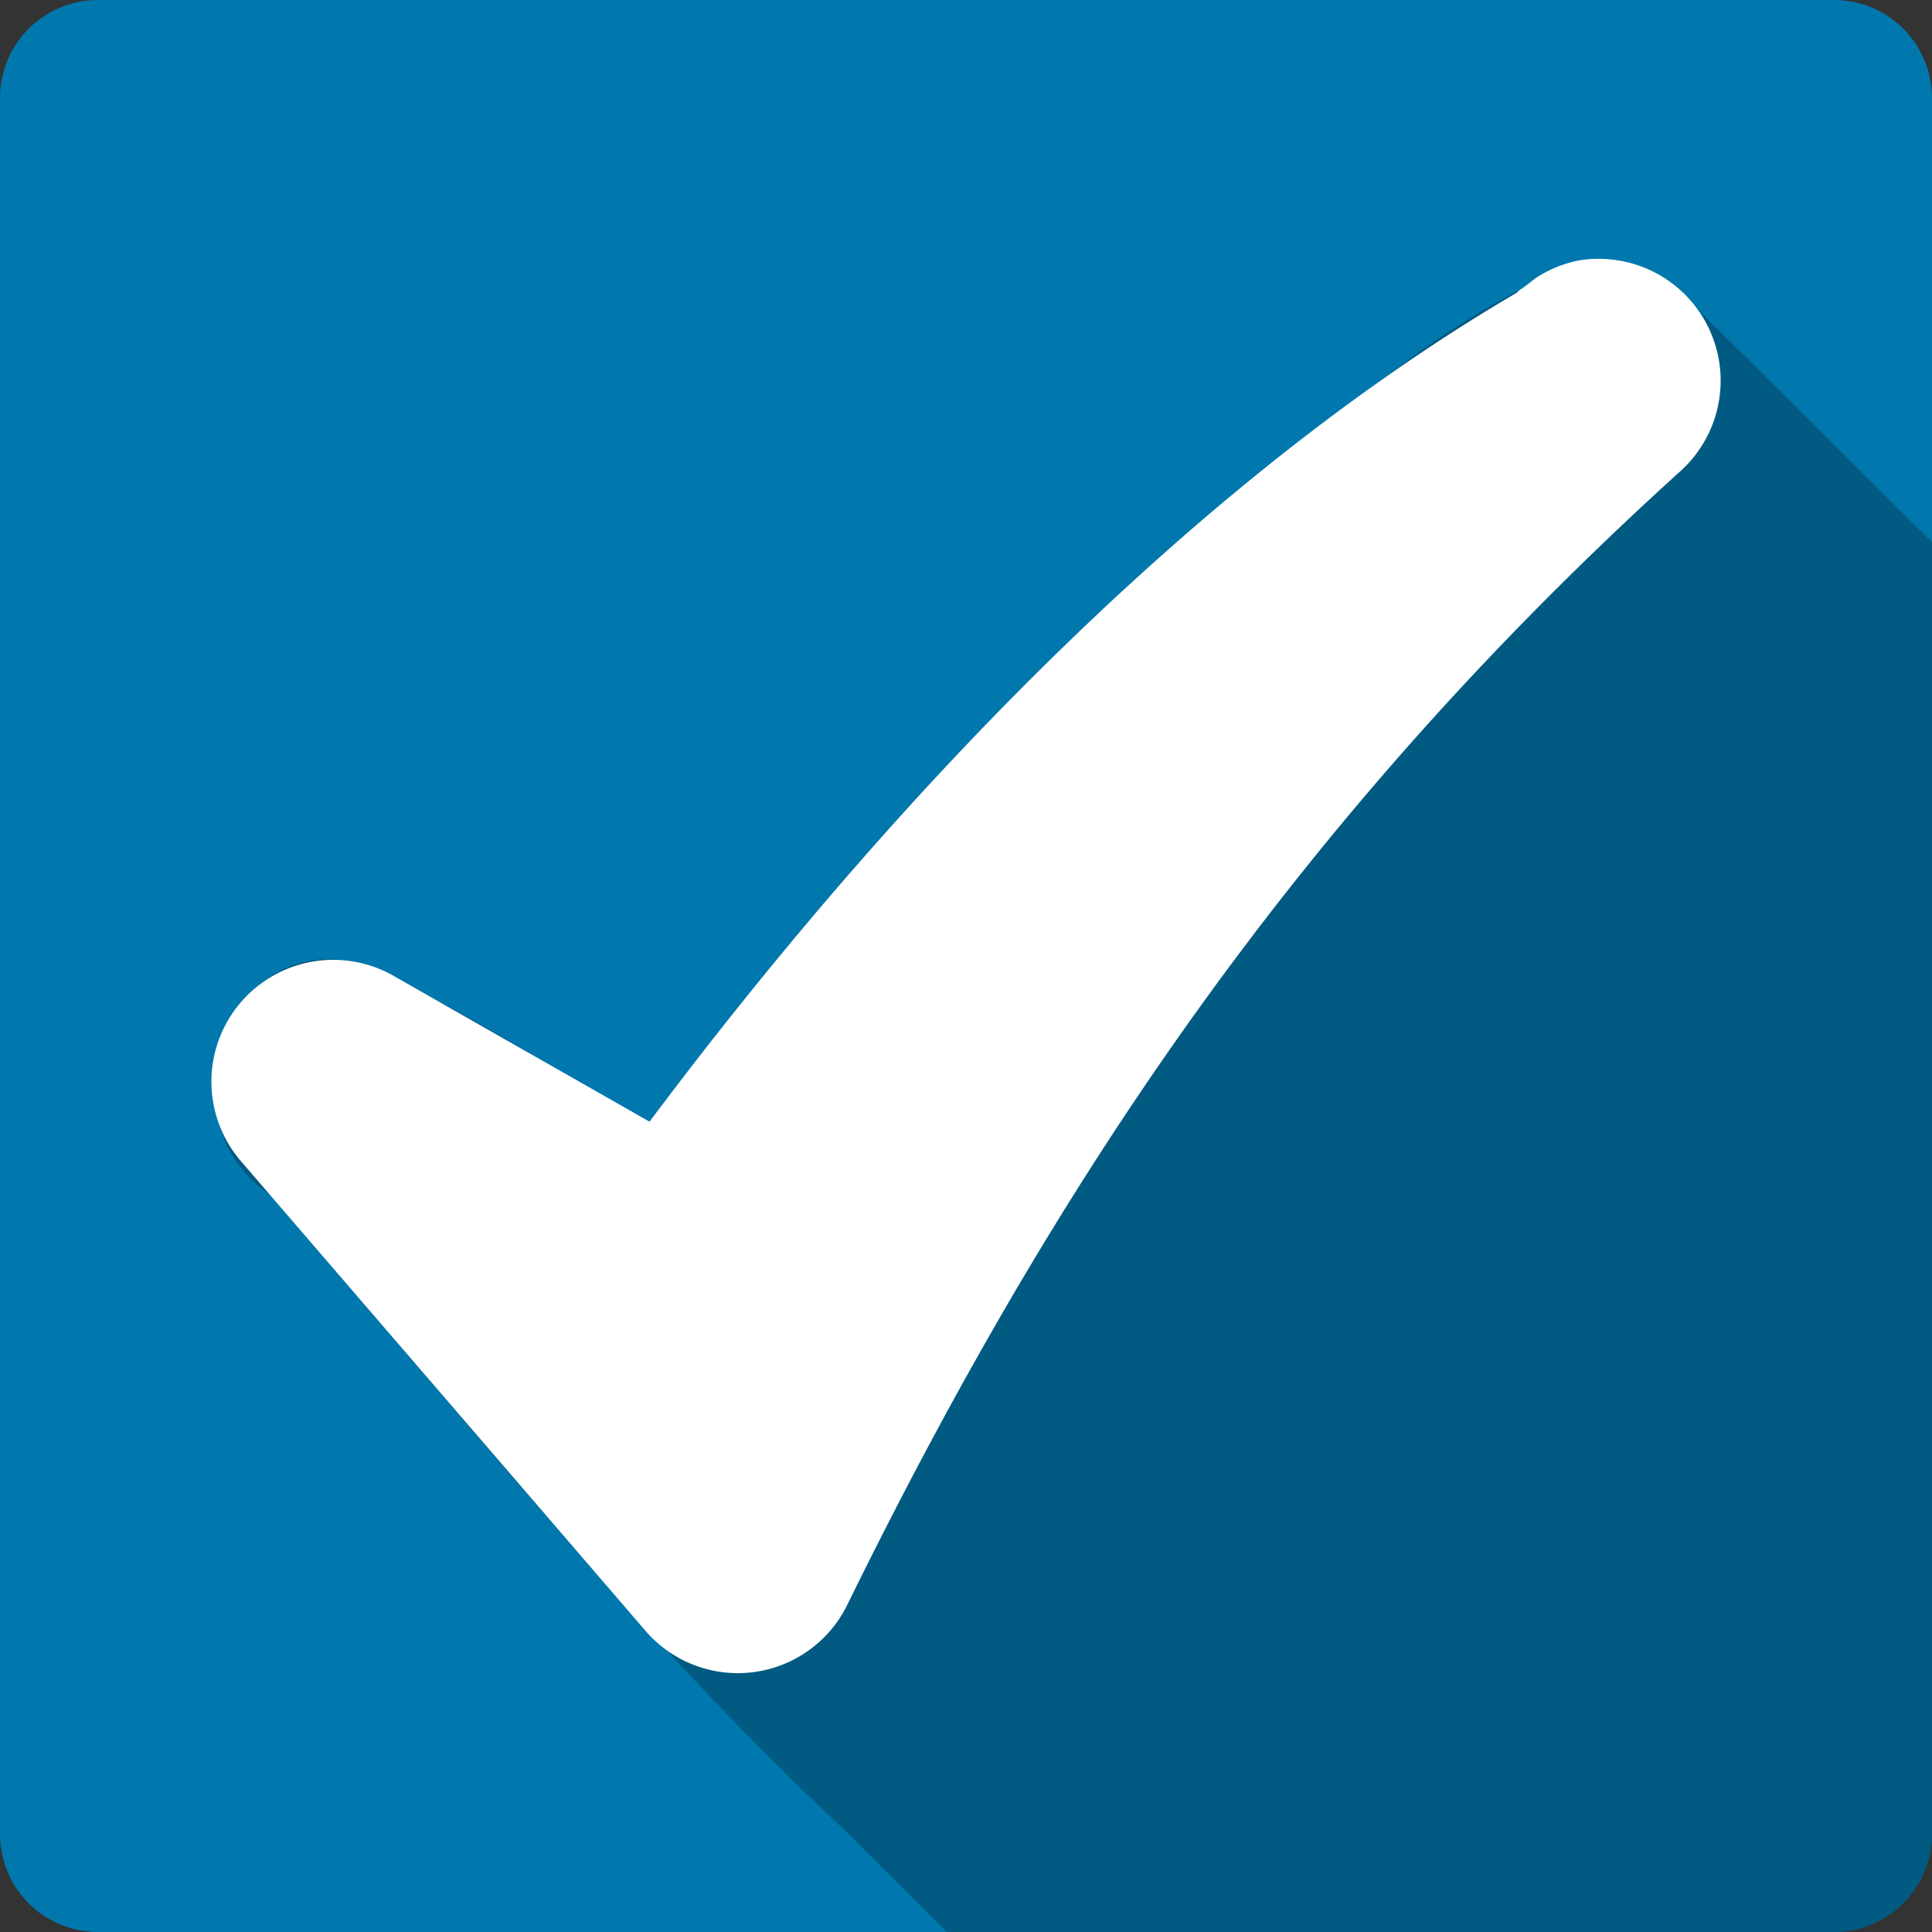 <?xml version="1.0" encoding="UTF-8" standalone="no"?>
<svg
   xmlns:dc="http://purl.org/dc/elements/1.1/"
   xmlns:cc="http://creativecommons.org/ns#"
   xmlns:rdf="http://www.w3.org/1999/02/22-rdf-syntax-ns#"
   xmlns:svg="http://www.w3.org/2000/svg"
   xmlns="http://www.w3.org/2000/svg"
   height="100%"
   width="100%"
   version="1.1"
   id="svg2"
   viewBox="0 0 512 512">
  <rect x="0" y="0" width="512" height="512" fill="#333333" stroke="none"/>
  <defs
     id="defs506" />
  <path
     style="fill:#0078ad;fill-opacity:1;stroke:none"
     d="m 26,1e-5 c -14.397,0 -26,11.603 -26,26 L 0,486 c 0,14.397 11.603,26 26,26 l 460,0 c 14.397,0 26,-11.603 26,-26 L 512,26 C 512,11.603 500.397,9.9999999e-6 486,9.9999999e-6 l -460,0 z"
     id="rect2986" />
  <path
     id="path3577"
     d="m 423.5,68.594 c -32.906,9.436 -59.914,35.051 -87.719,54.969 -62.144,50.106 -115.749,110.038 -163.656,173.688 -26.165,-13.803 -50.74,-31.291 -78.094,-42.375 -35.902,-7.115 -50.675,42.887 -22.5,61.75 49.774,56.823 96.66,116.318 151.938,168.031 9.146,9.103 18.272,18.229 27.406,27.344 L 486,512 c 14.397,0 26,-11.603 26,-26 l 0,-342.344 C 488.856,120.616 465.68,97.594 442.469,74.625 436.987,70.686 430.253,68.533 423.5,68.594 Z"
     style="color:#000000;opacity:0.25;fill:#000000;stroke:none" />
  <path
     style="color:#000000;fill:#ffffff;stroke:none"
     d="m 423.5,68.594 a 32.29,32.29 0 0 0 -5.188,0.438 32.29,32.29 0 0 0 -10.125,3.906 c -1.776,1.001 -3.693,2.881 -5.469,3.906 -0.3,0.275 -0.506,0.5 -0.781,0.75 C 323.797,123.292 243.762,201.701 172.125,297.25 l -67.25,-38.312 a 32.29,32.29 0 0 0 -40.625,49.25 l 107.062,124.281 a 32.29,32.29 0 0 0 53.156,-7.031 C 277.871,316.606 341.809,218.505 445.688,124.531 A 32.29,32.29 0 0 0 423.5,68.594 Z"
     id="path158" />
</svg>

